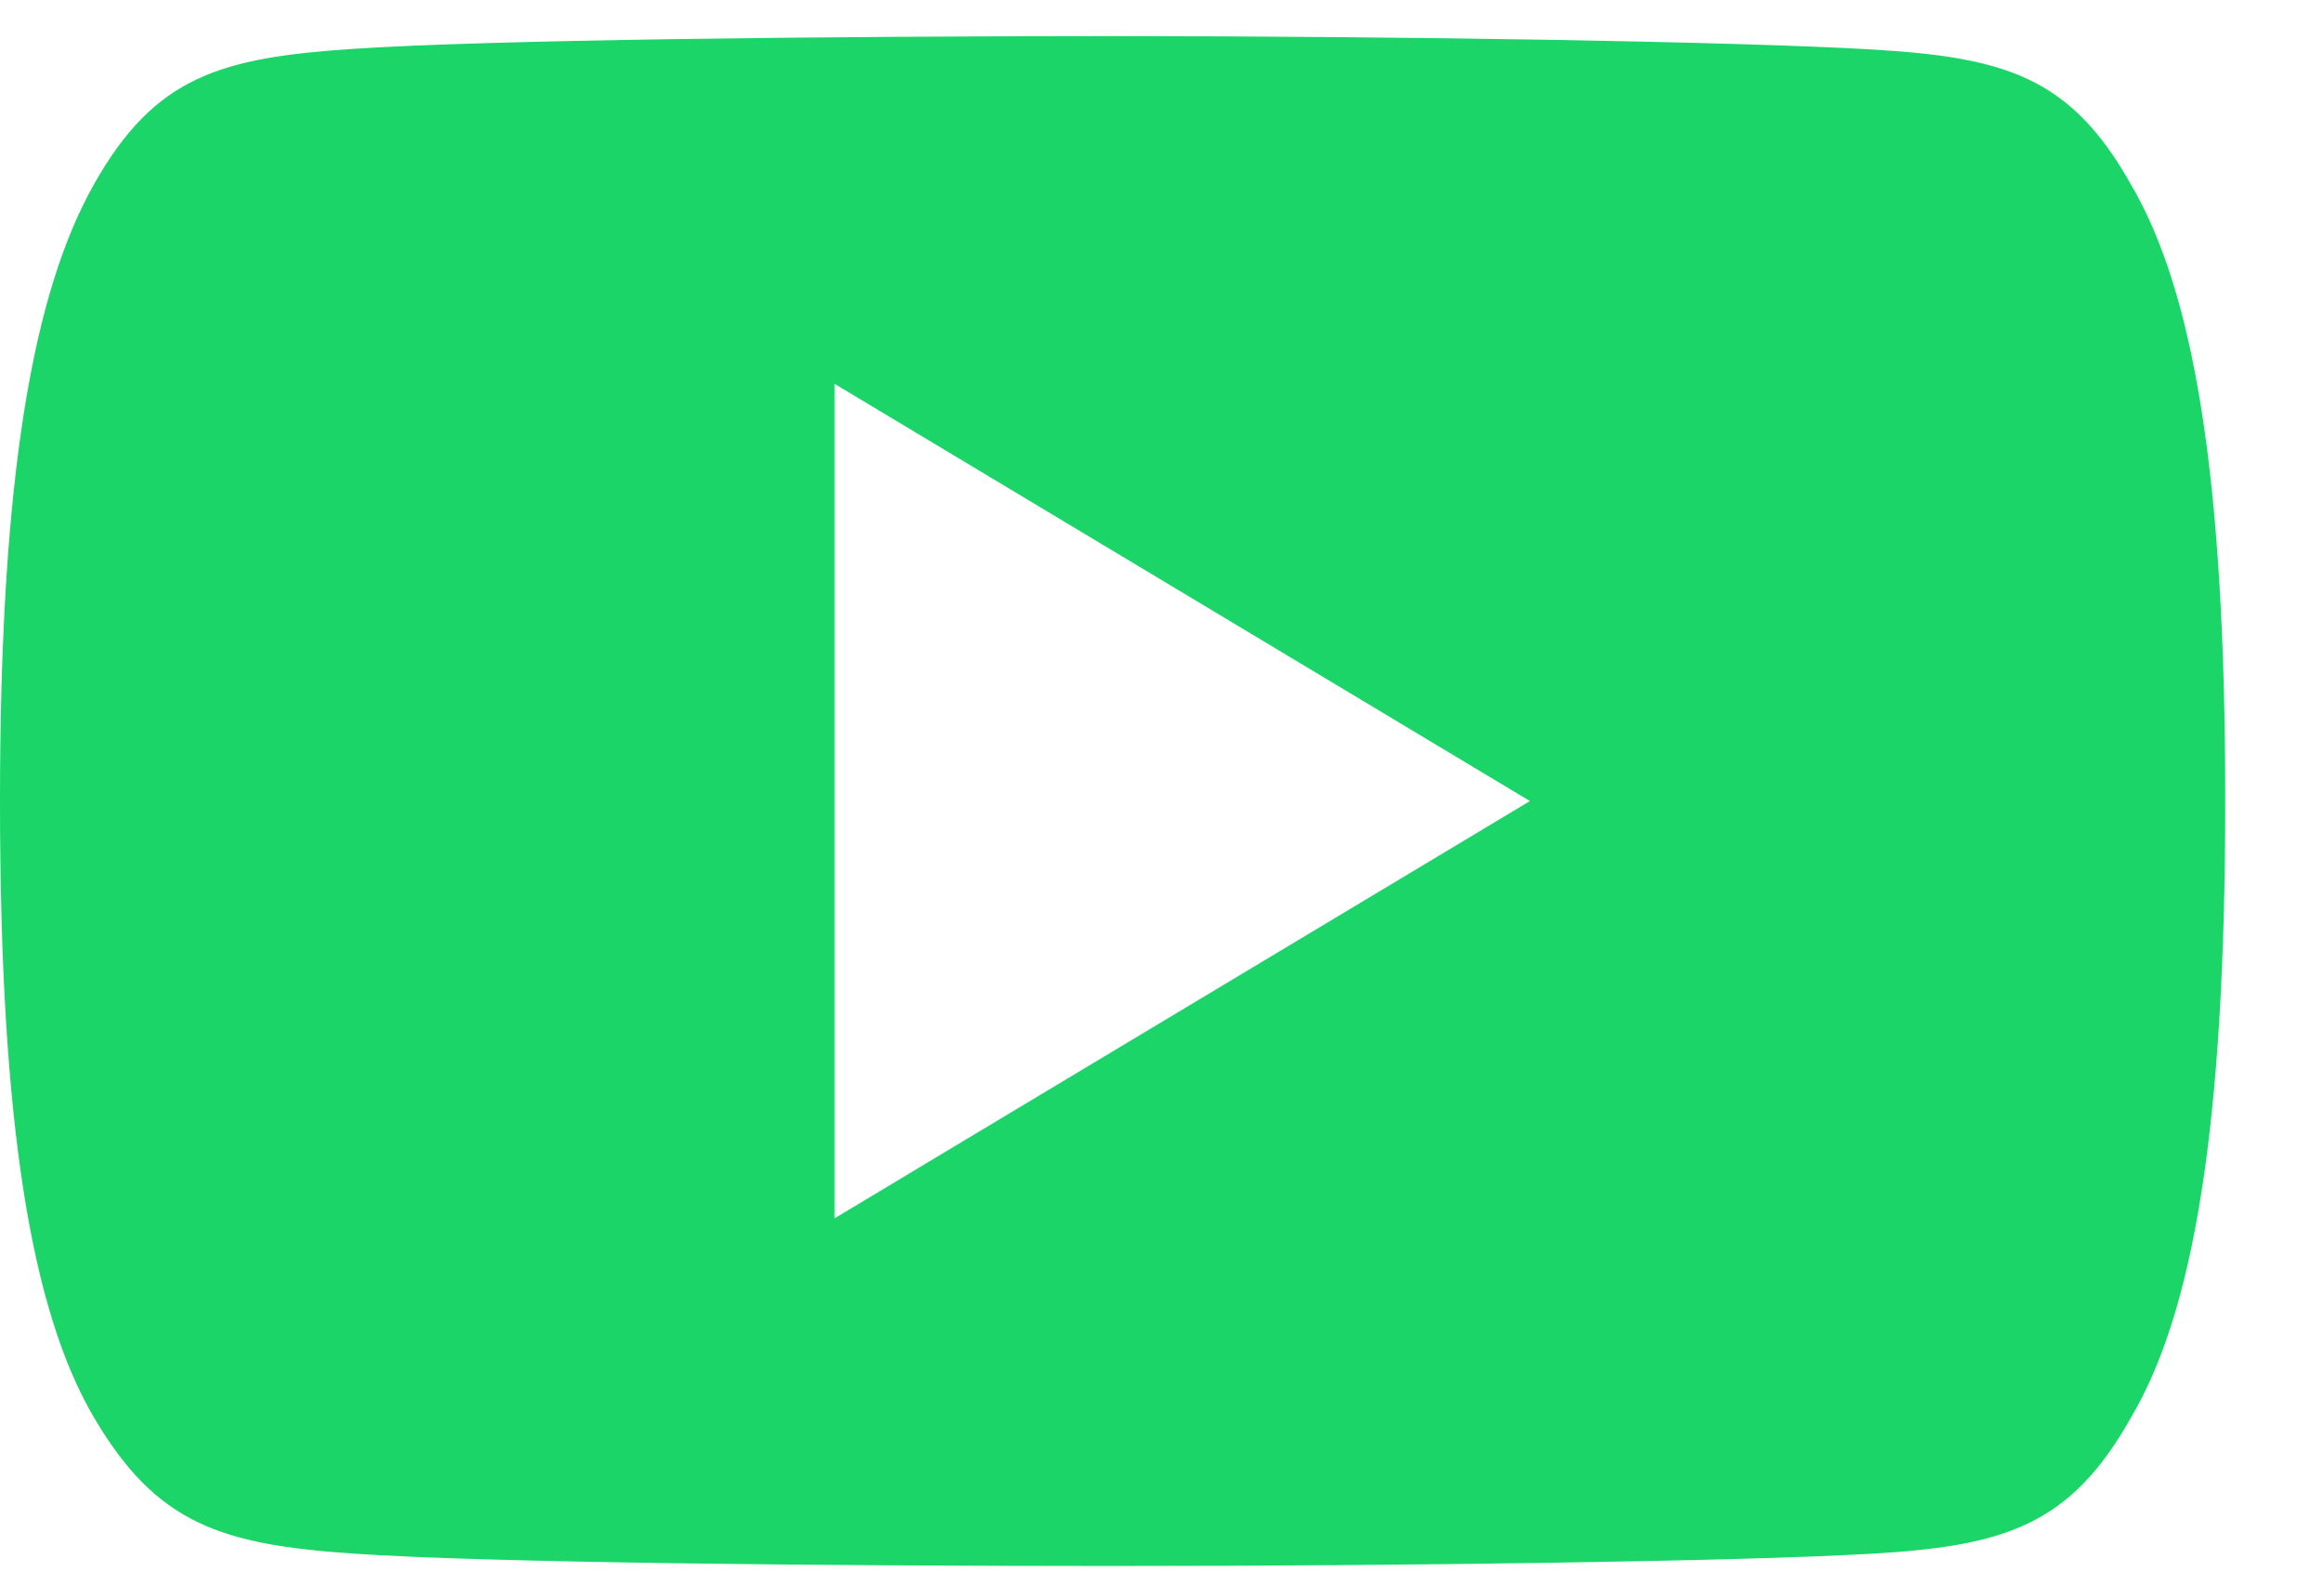 <svg width="22" height="15" viewBox="0 0 22 15" fill="none" xmlns="http://www.w3.org/2000/svg">
<path d="M20.17 1.742C19.599 0.726 18.978 0.542 17.716 0.468C16.454 0.394 13.283 0.342 10.535 0.342C7.787 0.342 4.609 0.378 3.349 0.462C2.089 0.546 1.468 0.72 0.891 1.742C0.314 2.764 0 4.501 0 7.579V7.59C0 10.655 0.3 12.417 0.891 13.421C1.482 14.425 2.091 14.621 3.348 14.707C4.605 14.793 7.782 14.824 10.535 14.824C13.288 14.824 16.454 14.781 17.717 14.708C18.98 14.635 19.6 14.438 20.171 13.422C20.765 12.422 21.065 10.656 21.065 7.591V7.58C21.066 4.501 20.765 2.753 20.17 1.742ZM7.9 11.533V3.633L14.483 7.583L7.9 11.533Z" fill="#1BD569"/>
</svg>
